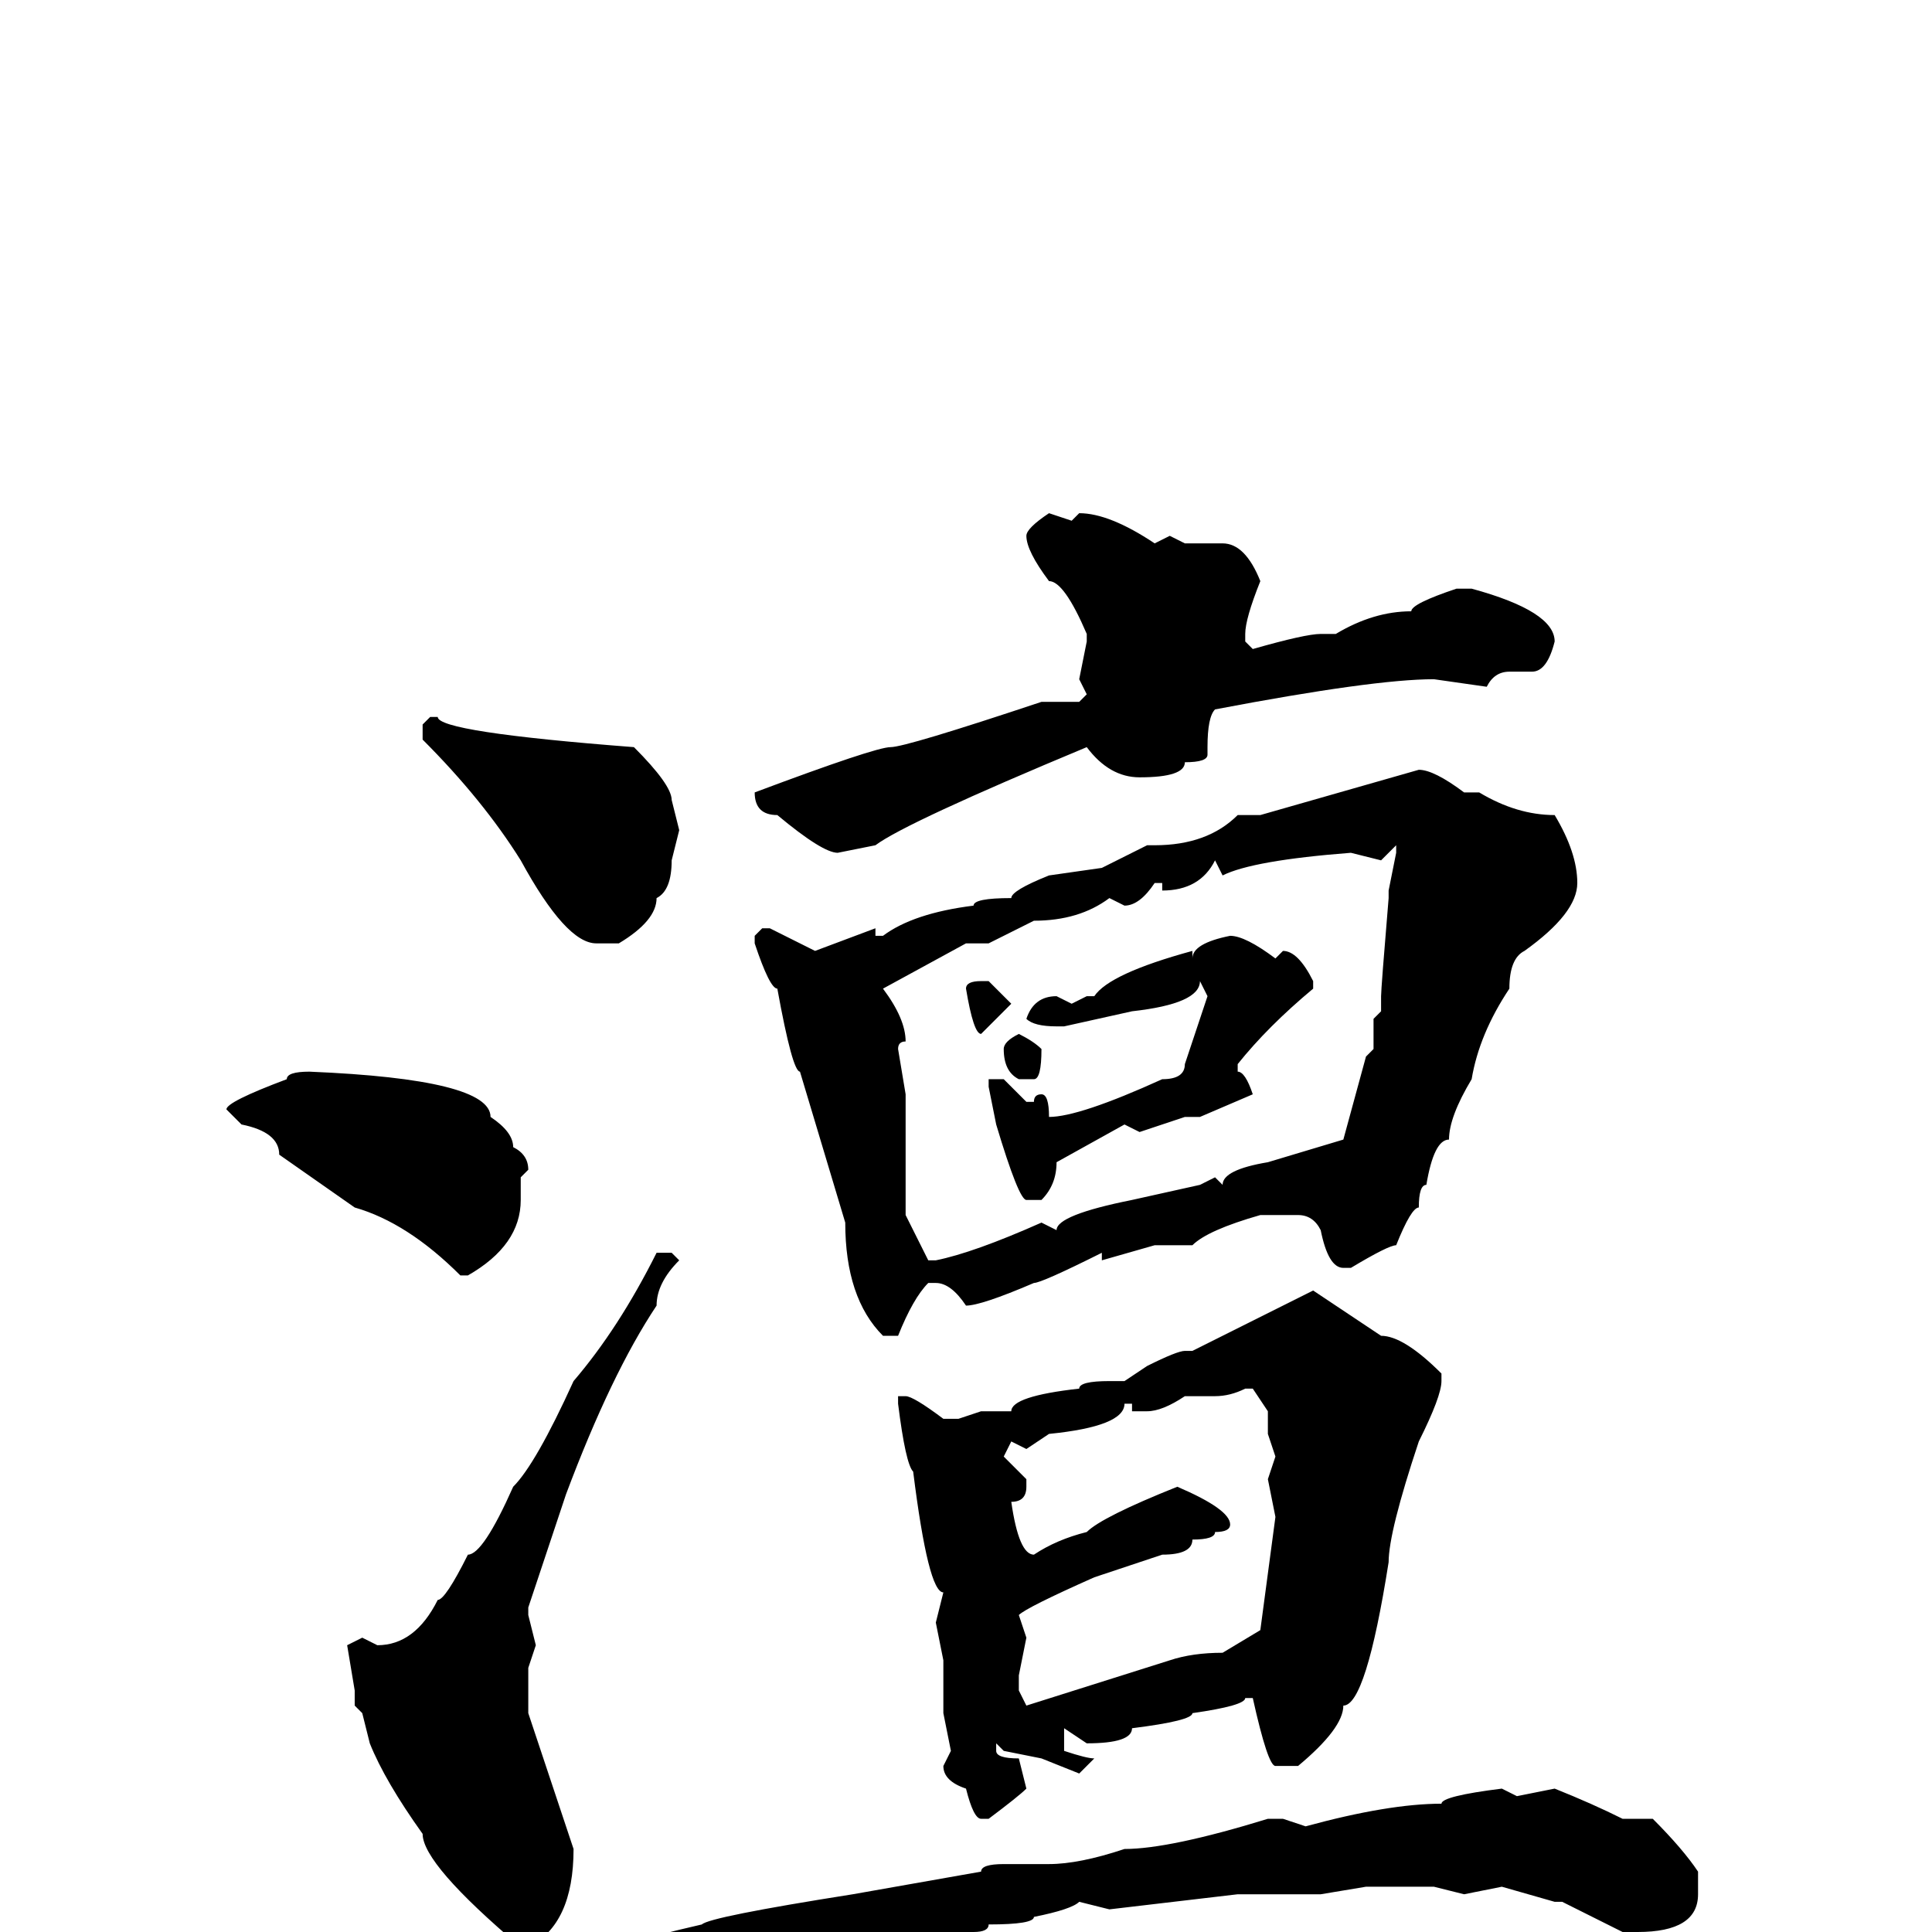 <svg xmlns="http://www.w3.org/2000/svg" viewBox="0 -256 256 256">
	<path fill="#000000" d="M139 -188L142 -187L143 -188Q147 -188 153 -184L155 -185L157 -184H162Q165 -184 167 -179Q165 -174 165 -172V-171L166 -170Q173 -172 175 -172H177Q182 -175 187 -175Q187 -176 193 -178H195Q206 -175 206 -171Q205 -167 203 -167H200Q198 -167 197 -165L190 -166Q182 -166 161 -162Q160 -161 160 -157V-156Q160 -155 157 -155Q157 -153 151 -153Q147 -153 144 -157Q120 -147 116 -144L111 -143Q109 -143 103 -148Q100 -148 100 -151Q116 -157 118 -157Q120 -157 138 -163H143L144 -164L143 -166L144 -171V-172Q141 -179 139 -179Q136 -183 136 -185Q136 -186 139 -188ZM57 -161H58Q58 -159 84 -157Q89 -152 89 -150L90 -146L89 -142Q89 -138 87 -137Q87 -134 82 -131H79Q75 -131 69 -142Q64 -150 56 -158V-160ZM188 -154Q190 -154 194 -151H195H196Q201 -148 206 -148Q209 -143 209 -139Q209 -135 202 -130Q200 -129 200 -125Q196 -119 195 -113Q192 -108 192 -105Q190 -105 189 -99Q188 -99 188 -96Q187 -96 185 -91Q184 -91 179 -88H178Q176 -88 175 -93Q174 -95 172 -95H167Q160 -93 158 -91H153L146 -89V-90Q138 -86 137 -86Q130 -83 128 -83Q126 -86 124 -86H123Q121 -84 119 -79H117Q112 -84 112 -94L106 -114Q105 -114 103 -125Q102 -125 100 -131V-132L101 -133H102L108 -130L116 -133V-132H117Q121 -135 129 -136Q129 -137 134 -137Q134 -138 139 -140L146 -141L152 -144H153Q160 -144 164 -148H167ZM183 -142L179 -143Q166 -142 162 -140L161 -142Q159 -138 154 -138V-139H153Q151 -136 149 -136L147 -137Q143 -134 137 -134L131 -131H128L117 -125Q120 -121 120 -118Q119 -118 119 -117L120 -111V-109Q120 -104 120 -95L123 -89H124Q129 -90 138 -94L140 -93Q140 -95 150 -97L159 -99L161 -100L162 -99Q162 -101 168 -102L178 -105L181 -116L182 -117V-121L183 -122V-124Q183 -125 184 -137V-138L185 -143V-144ZM163 -132Q165 -132 169 -129L170 -130Q172 -130 174 -126V-125Q168 -120 164 -115V-114Q165 -114 166 -111L159 -108H157L151 -106L149 -107L140 -102Q140 -99 138 -97H136Q135 -97 132 -107L131 -112V-113H133L136 -110H137Q137 -111 138 -111Q139 -111 139 -108Q143 -108 154 -113Q157 -113 157 -115L160 -124L159 -126Q159 -123 150 -122L141 -120H140Q137 -120 136 -121Q137 -124 140 -124L142 -123L144 -124H145Q147 -127 158 -130V-129Q158 -131 163 -132ZM130 -126H131L134 -123L130 -119Q129 -119 128 -125Q128 -126 130 -126ZM135 -119Q137 -118 138 -117Q138 -113 137 -113H135Q133 -114 133 -117Q133 -118 135 -119ZM41 -114Q65 -113 65 -108Q68 -106 68 -104Q70 -103 70 -101L69 -100V-97Q69 -91 62 -87H61Q54 -94 47 -96L37 -103Q37 -106 32 -107L30 -109Q30 -110 38 -113Q38 -114 41 -114ZM89 -90L90 -89Q87 -86 87 -83Q81 -74 75 -58L70 -43V-42L71 -38L70 -35V-29L76 -11Q76 -1 70 2H69Q56 -9 56 -13Q51 -20 49 -25L48 -29L47 -30V-32L46 -38L48 -39L50 -38Q55 -38 58 -44Q59 -44 62 -50Q64 -50 68 -59Q71 -62 76 -73Q82 -80 87 -90H88ZM174 -85L183 -79Q186 -79 191 -74V-73Q191 -71 188 -65Q184 -53 184 -49Q181 -30 178 -30Q178 -27 172 -22H169Q168 -22 166 -31H165Q165 -30 158 -29Q158 -28 150 -27Q150 -25 144 -25L141 -27V-24Q144 -23 145 -23L143 -21L138 -23L133 -24L132 -25V-24Q132 -23 135 -23L136 -19Q135 -18 131 -15H130Q129 -15 128 -19Q125 -20 125 -22L126 -24L125 -29V-36L124 -41L125 -45Q123 -45 121 -61Q120 -62 119 -70V-71H120Q121 -71 125 -68H127L130 -69H134Q134 -71 143 -72Q143 -73 147 -73H149L152 -75Q156 -77 157 -77H158ZM161 -71H157Q154 -69 152 -69H150V-70H149Q149 -67 139 -66L136 -64L134 -65L133 -63Q134 -62 136 -60V-59Q136 -57 134 -57Q135 -50 137 -50Q140 -52 144 -53Q146 -55 156 -59Q163 -56 163 -54Q163 -53 161 -53Q161 -52 158 -52Q158 -50 154 -50L145 -47Q136 -43 135 -42L136 -39L135 -34V-32L136 -30L155 -36Q158 -37 162 -37L167 -40L169 -55L168 -60L169 -63L168 -66V-69L166 -72H165Q163 -71 161 -71ZM199 -19L201 -18L206 -19Q211 -17 215 -15H219Q223 -11 225 -8V-5Q225 0 217 0H215L207 -4H206L199 -6L194 -5L190 -6H183H181L175 -5H174H172H168H166H164L147 -3L143 -4Q142 -3 137 -2Q137 -1 131 -1Q131 0 129 0H125Q125 1 110 4Q109 5 102 7Q102 8 96 10Q94 12 92 12H91Q89 12 86 9Q85 9 80 4V3Q80 2 93 -1Q94 -2 113 -5L130 -8Q130 -9 133 -9H134H139Q143 -9 149 -11Q155 -11 168 -15H170L173 -14Q184 -17 191 -17Q191 -18 199 -19Z"/>
</svg>